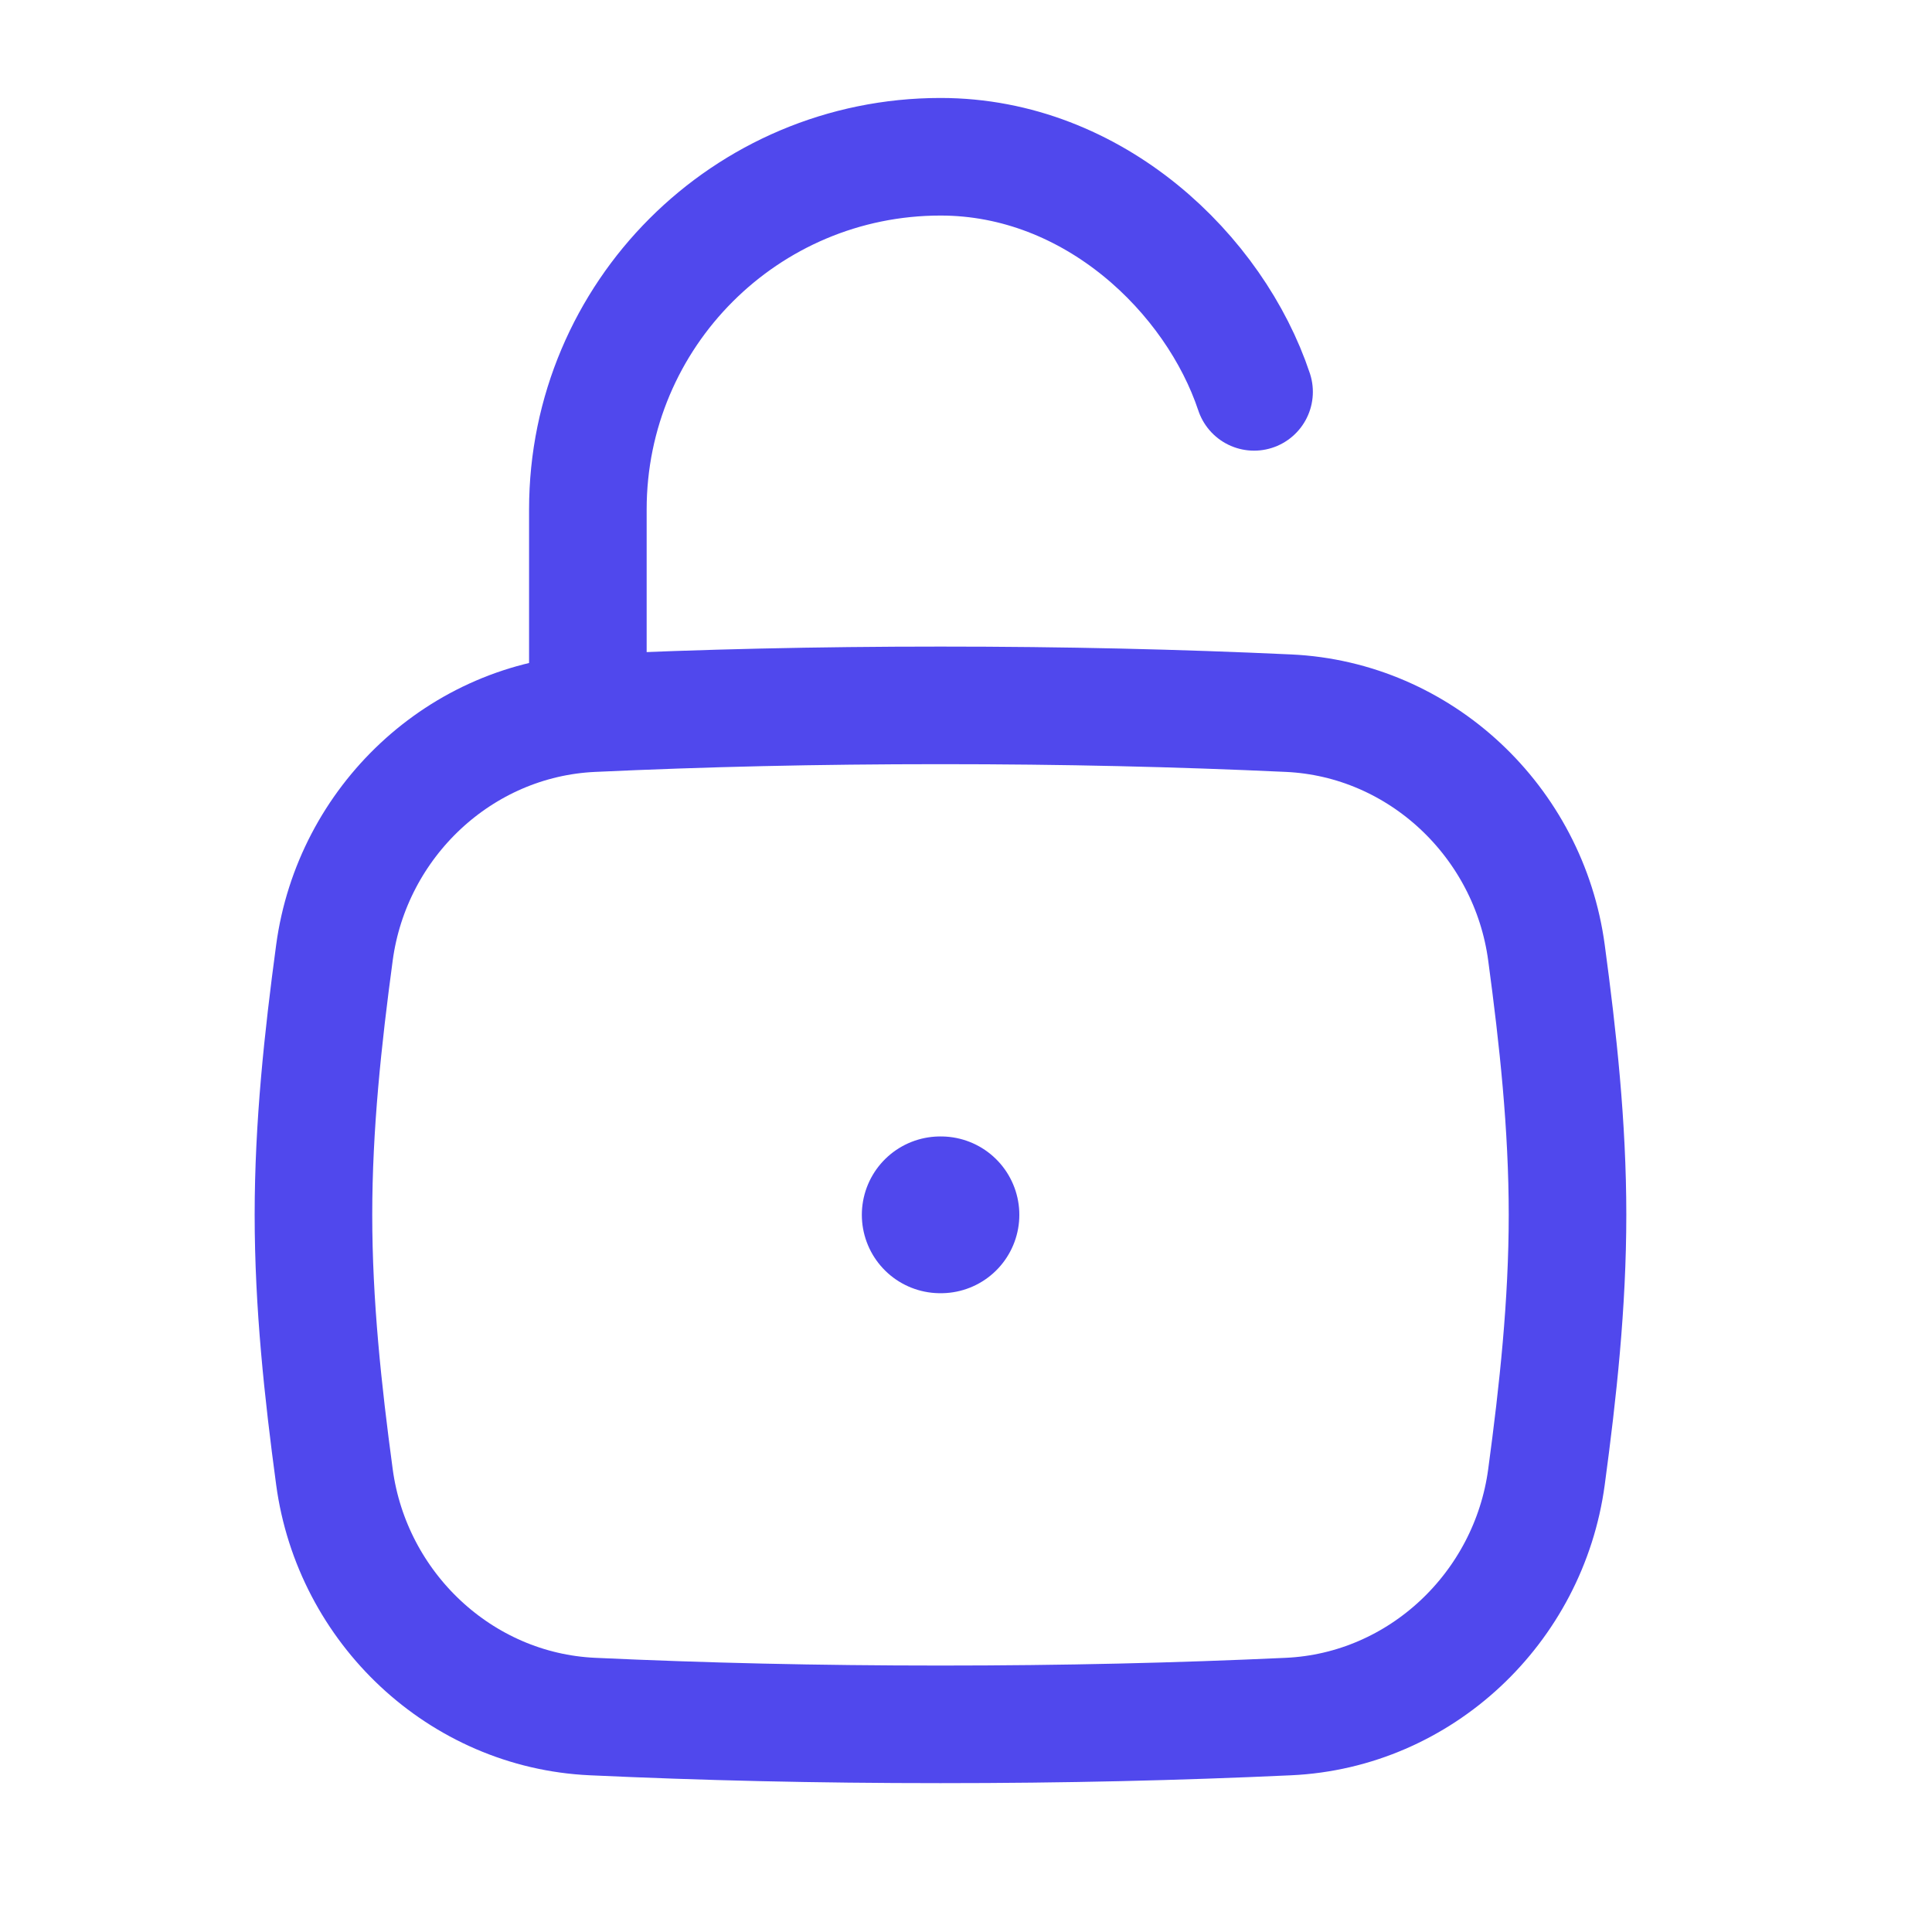 <svg width="29" height="29" viewBox="0 0 29 29" fill="none" xmlns="http://www.w3.org/2000/svg">
<path d="M5.02 22.17C5.285 24.135 6.912 25.675 8.893 25.766C10.559 25.843 12.252 25.883 14.117 25.883C15.981 25.883 17.674 25.843 19.341 25.766C21.321 25.675 22.949 24.135 23.213 22.17C23.386 20.888 23.529 19.574 23.529 18.235C23.529 16.897 23.386 15.583 23.213 14.3C22.949 12.335 21.321 10.796 19.341 10.705C17.674 10.628 15.981 10.588 14.117 10.588C12.252 10.588 10.559 10.628 8.893 10.705C6.912 10.796 5.285 12.335 5.02 14.3C4.847 15.583 4.705 16.897 4.705 18.235C4.705 19.574 4.847 20.888 5.02 22.17Z" stroke="#5048ED" stroke-width="1.765"/>
<path d="M8.824 10.588V7.647C8.824 4.723 11.194 2.353 14.118 2.353C16.423 2.353 18.236 4.118 18.824 5.882" stroke="#5048ED" stroke-width="1.765" stroke-linecap="round" stroke-linejoin="round"/>
<path d="M14.113 18.235H14.124" stroke="#5048ED" stroke-width="2.353" stroke-linecap="round" stroke-linejoin="round"/>
</svg>
